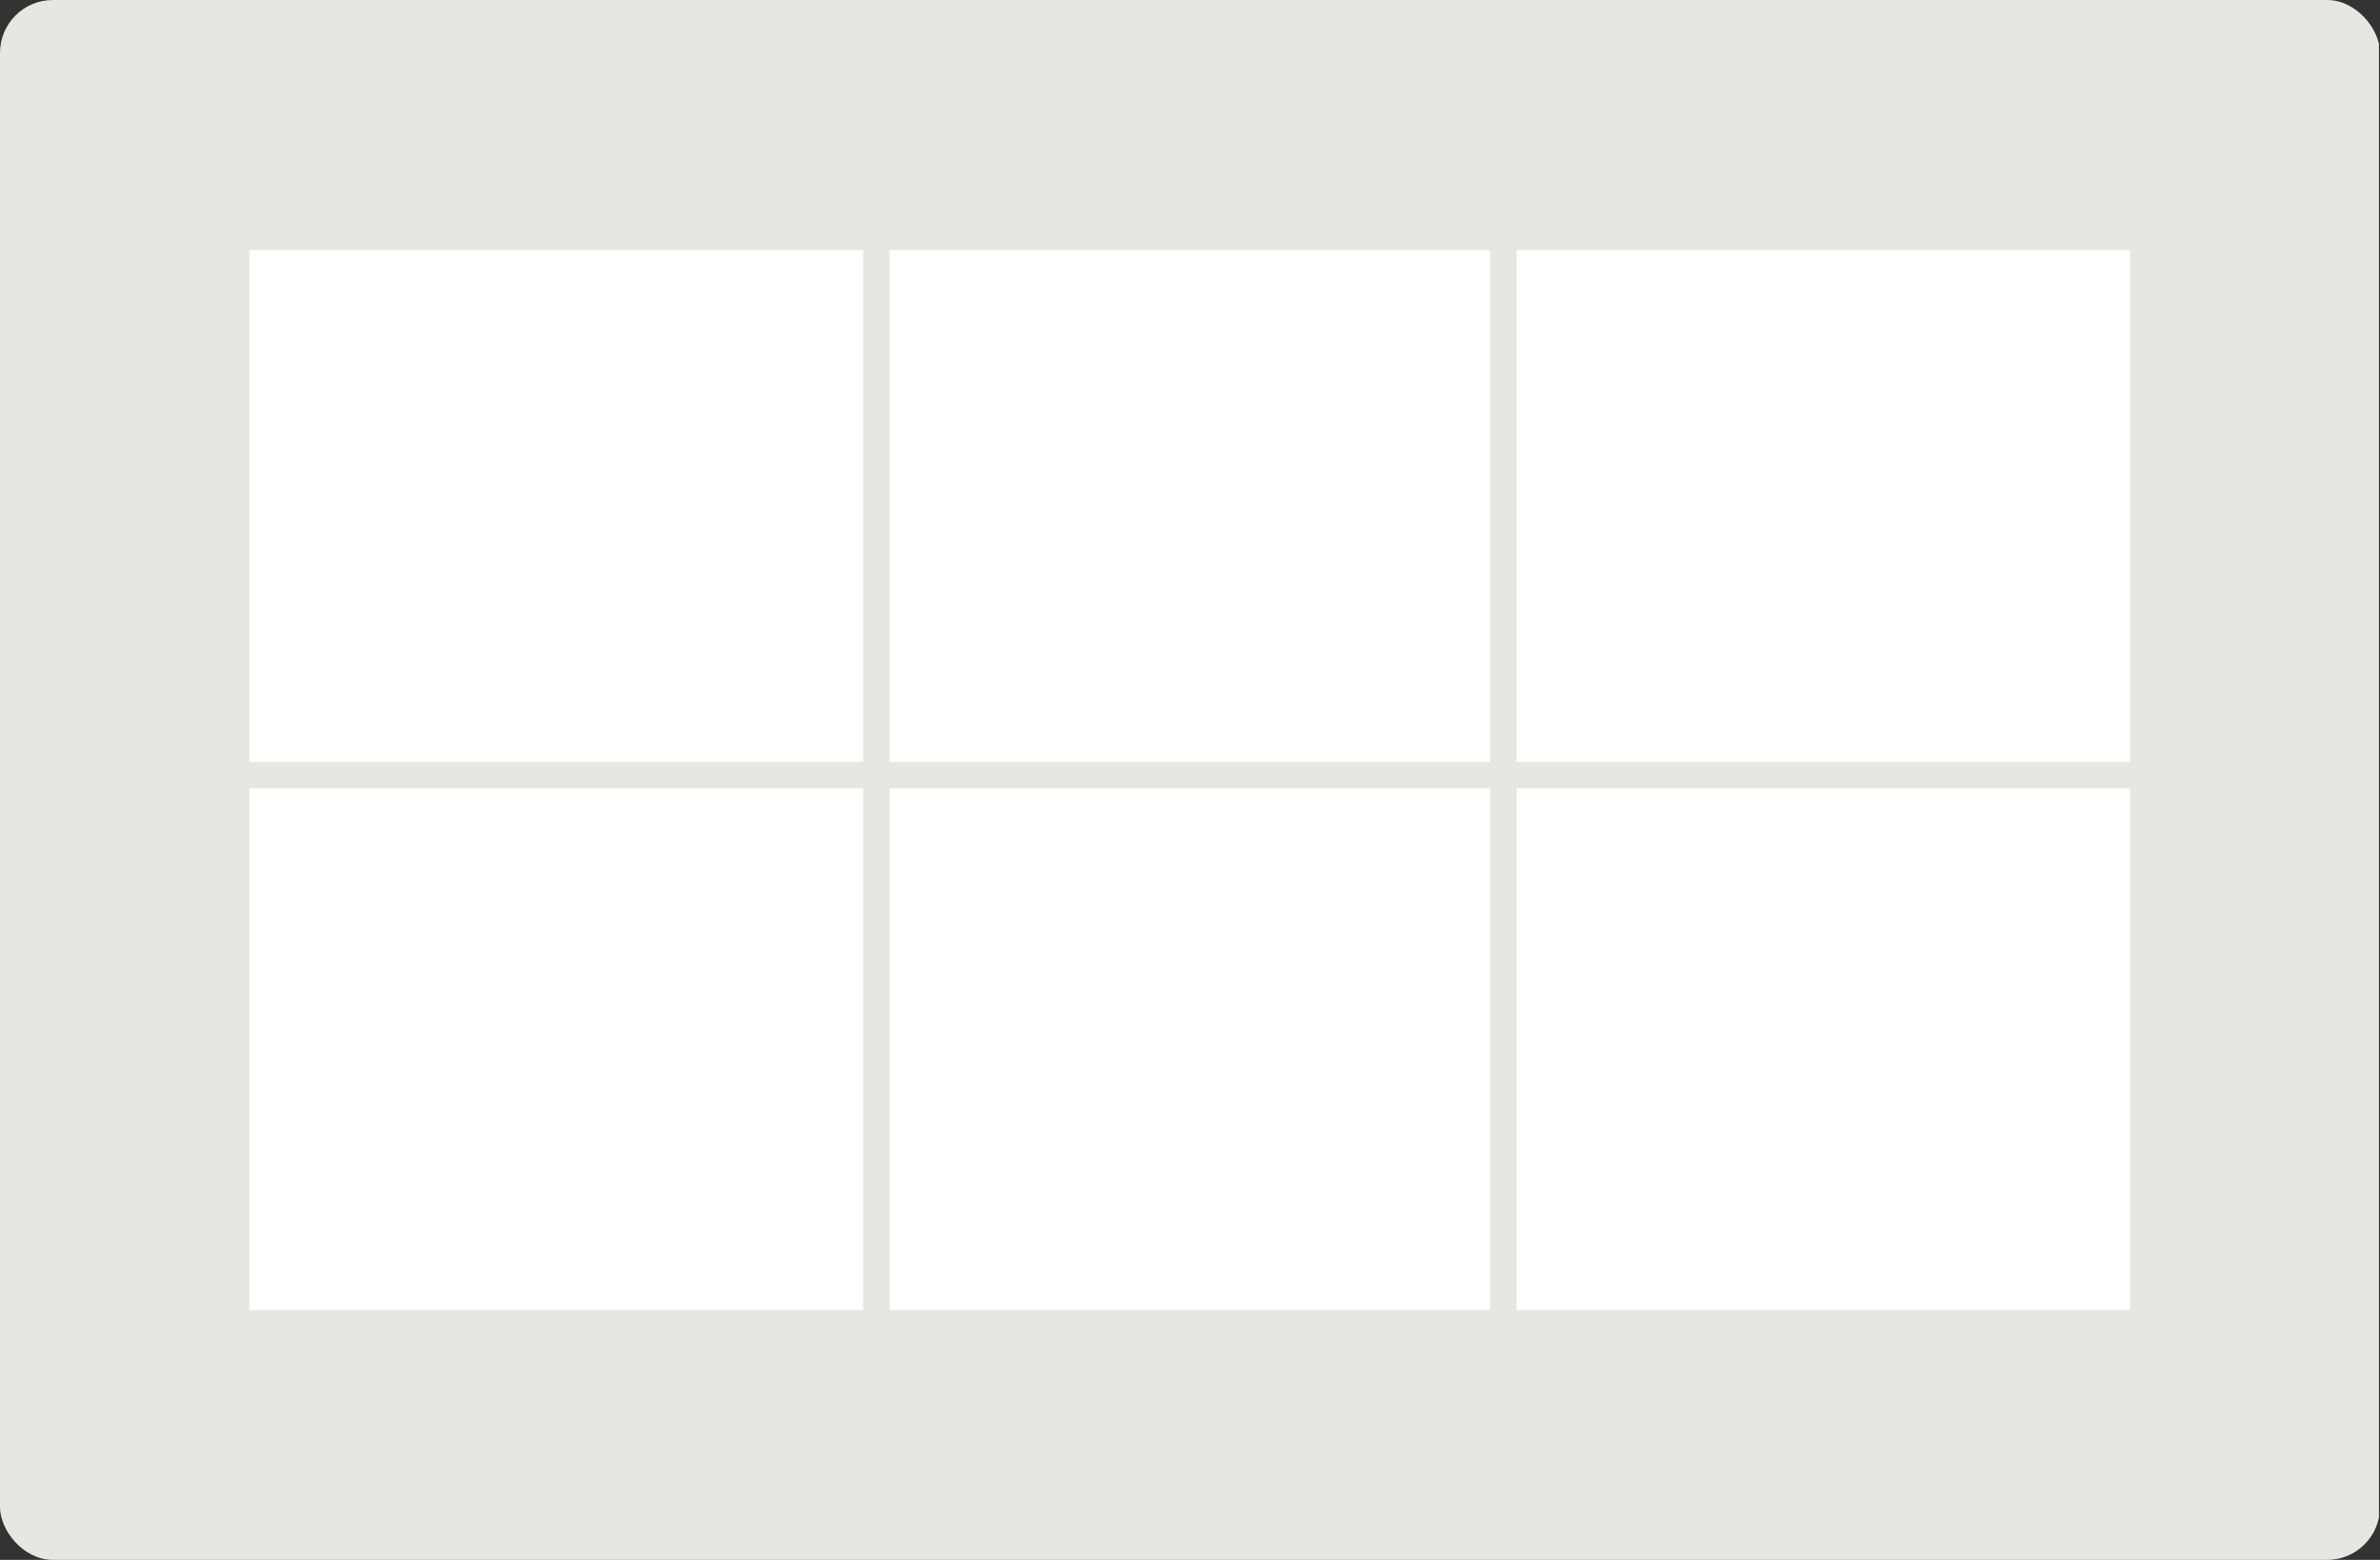 <svg width="90" height="59" viewBox="0 0 90 59" fill="none" xmlns="http://www.w3.org/2000/svg">
<rect x="0" y="0" width="90" height="59" fill="#333333" stroke="none"/>
<g clip-path="url(#clip0_1969_23776)">
<path d="M89.96 0H-0.04V59H89.96V0Z" fill="#E6E6E4"/>
<path d="M80.55 9.46H9.43V49.55H80.55V9.46Z" fill="white"/>
<path d="M57.35 5.57H56.35V54.28H57.35V5.57Z" fill="#E6E6E4"/>
<path d="M33.64 5.57H32.64V54.28H33.64V5.57Z" fill="#E6E6E4"/>
<path d="M82.66 28.82H5.33V29.82H82.66V28.82Z" fill="#E6E6E4"/>
</g>
<defs>
<clipPath id="clip0_1969_23776">
<rect width="90" height="59" rx="2" fill="white"/>
</clipPath>
</defs>
</svg>

